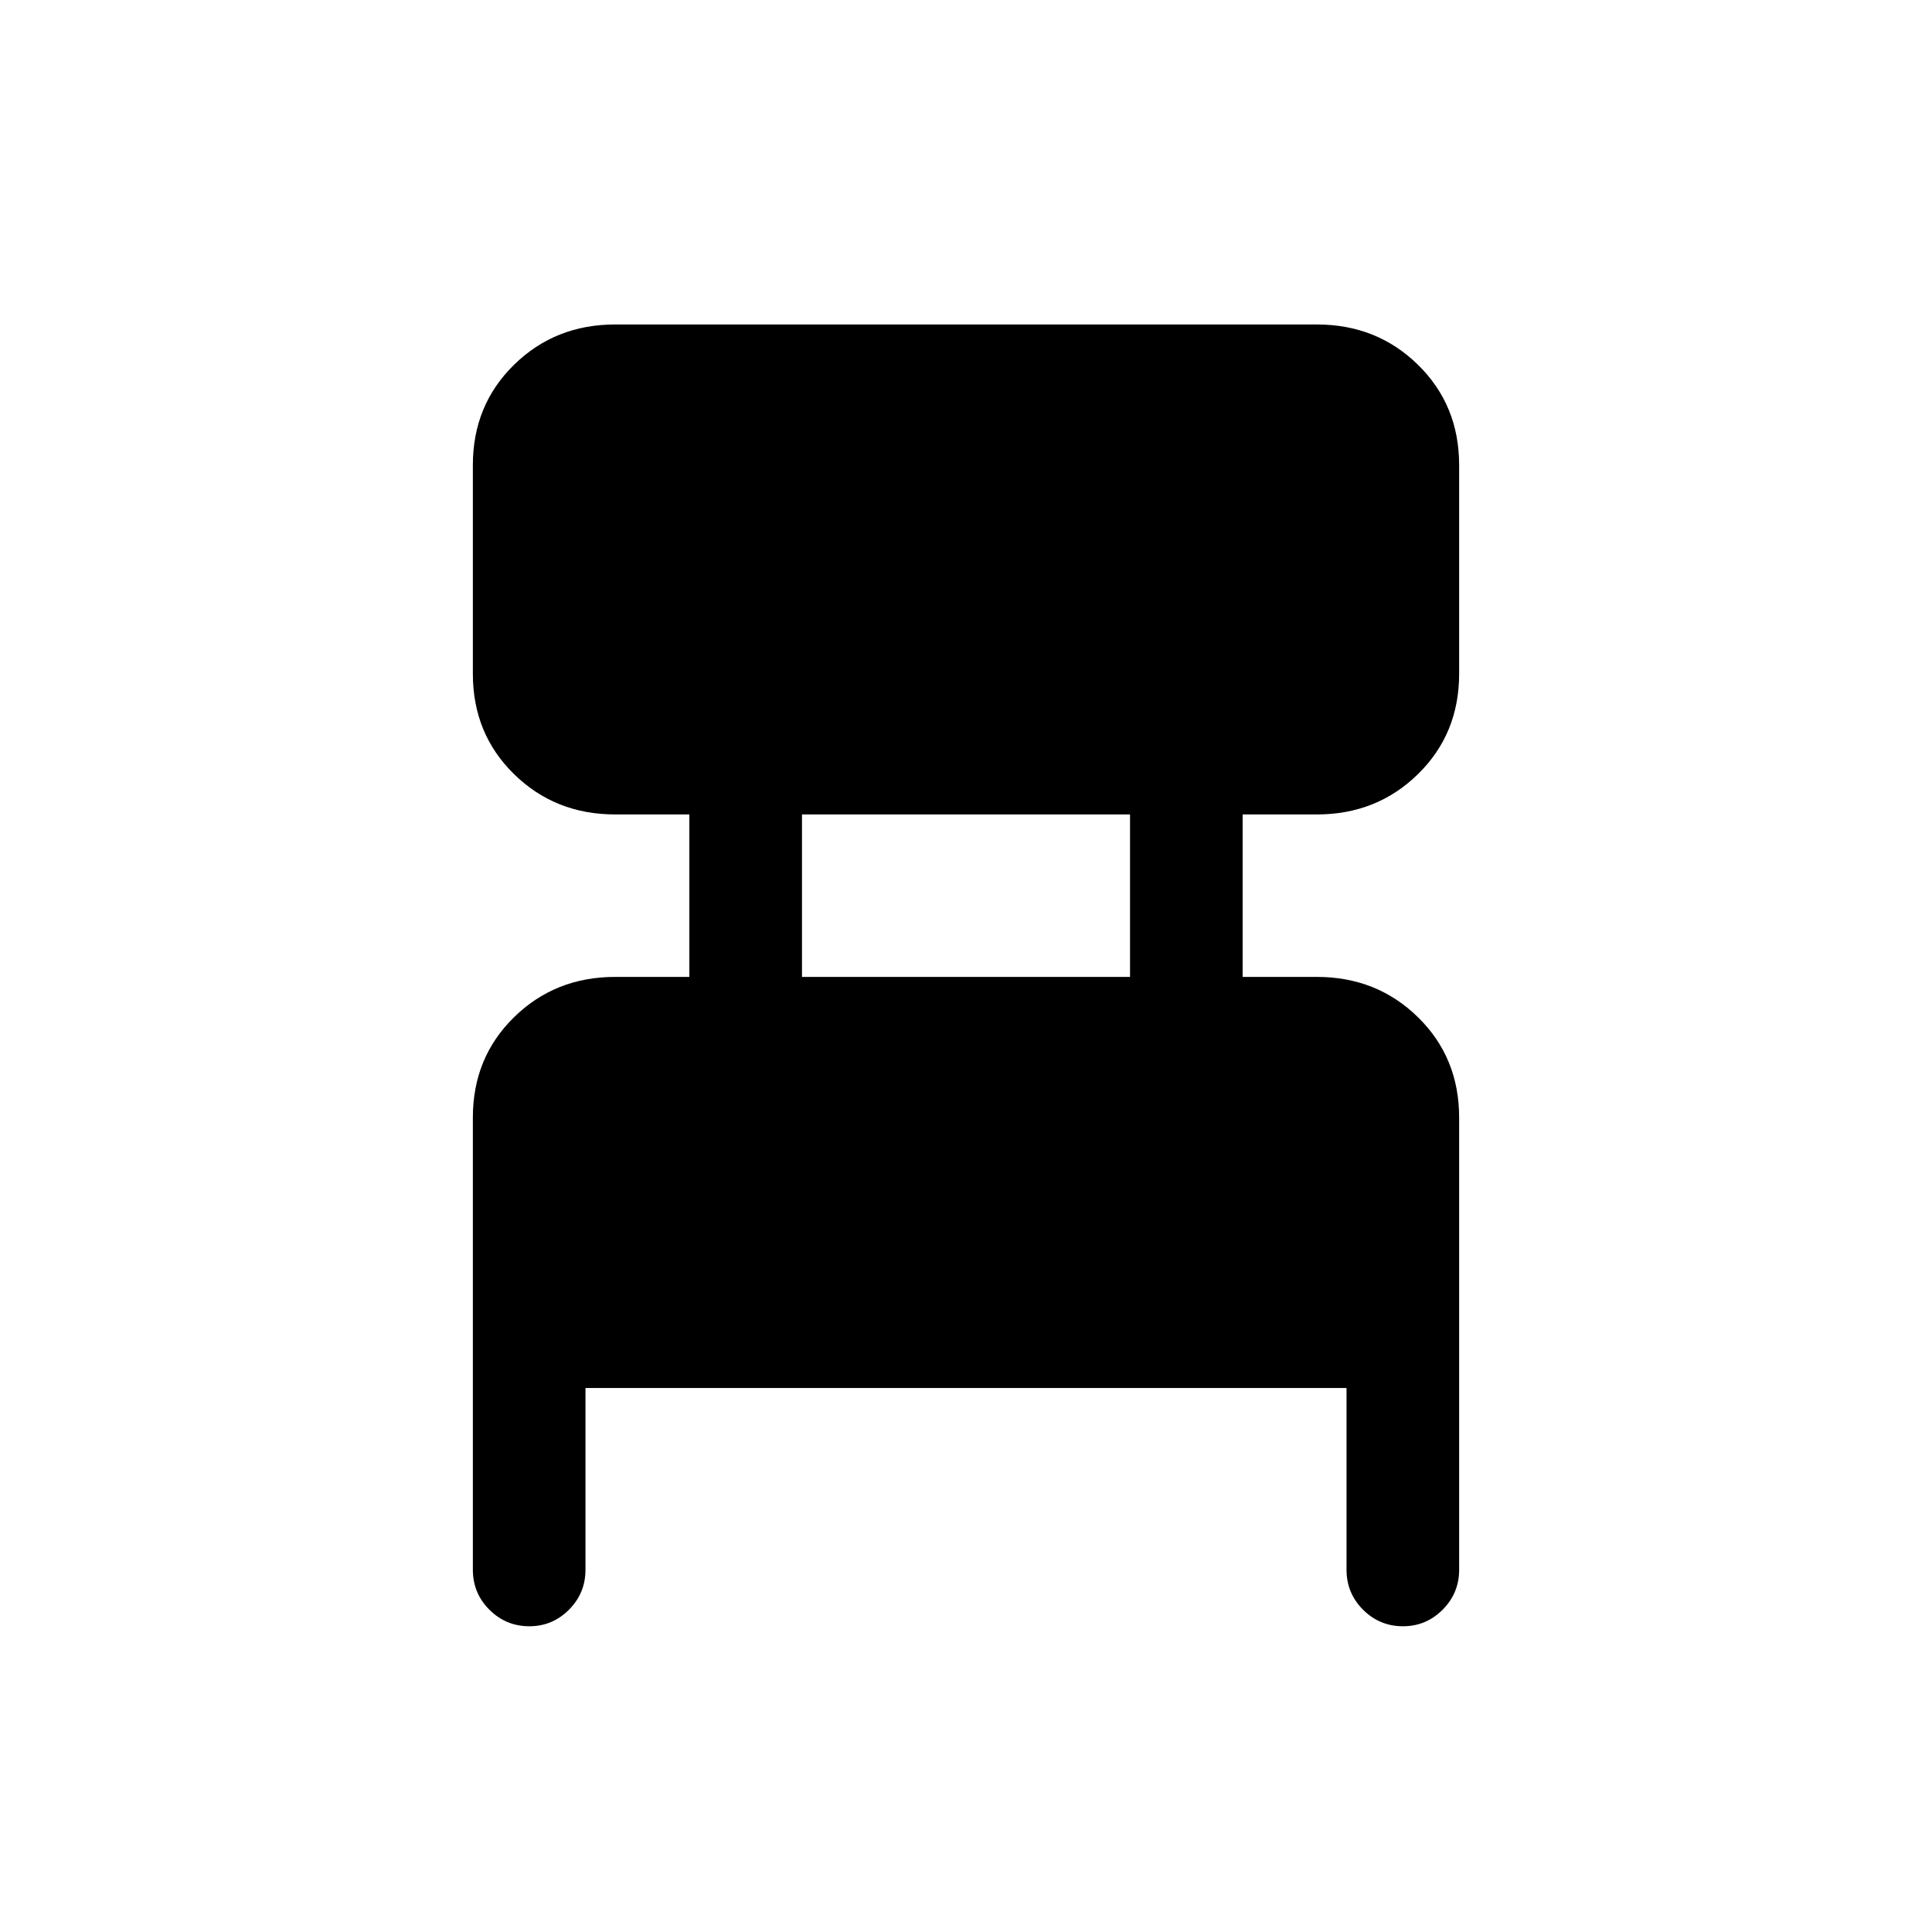 <svg xmlns="http://www.w3.org/2000/svg" height="24" viewBox="0 -960 960 960" width="24"><path d="M234.96-180v-224.69q0-29.81 20.45-49.85 20.44-20.04 50.25-20.04h36.88v-80.73h-36.88q-29.81 0-50.25-20.04-20.45-20.03-20.45-49.84v-103.69q0-29.81 20.45-49.85 20.44-20.04 50.25-20.04h348.68q29.81 0 50.25 20.04 20.45 20.04 20.45 49.85v103.69q0 29.81-20.45 49.84-20.44 20.04-50.25 20.04h-36.88v80.73h36.88q29.81 0 50.25 20.04 20.45 20.04 20.45 49.85V-180q0 11.65-8.21 19.86-8.22 8.22-19.68 8.22-11.65 0-19.86-8.22-8.21-8.21-8.21-19.86v-90.31H290.92V-180q0 11.65-8.21 19.86-8.21 8.22-19.67 8.22-11.65 0-19.87-8.22-8.21-8.21-8.21-19.86ZM398.5-474.58h163v-80.73h-163v80.73Z"/></svg>